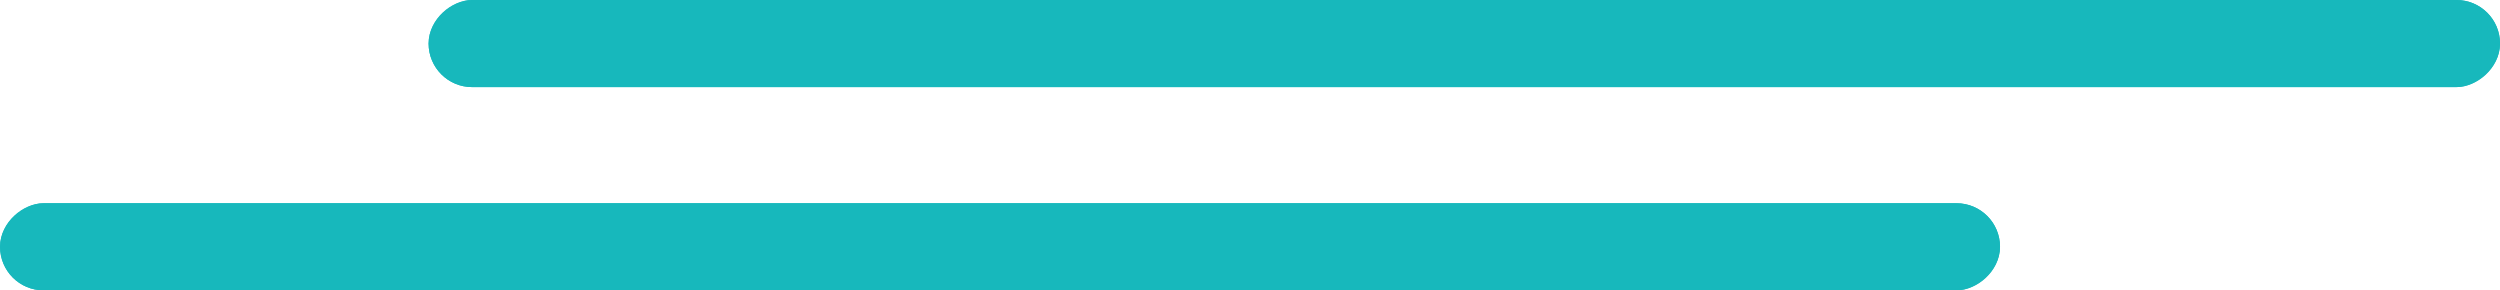 <svg xmlns="http://www.w3.org/2000/svg" width="86.109" height="10" viewBox="0 0 86.109 10">
  <g id="Group_2626" data-name="Group 2626" transform="translate(85.626 0.123) rotate(90)">
    <g id="Rectangle_722" data-name="Rectangle 722" transform="translate(-0.123 -0.484)" fill="#17b8bc" stroke="#17b8bc" stroke-width="1">
      <rect width="3" height="71.348" rx="1.5" stroke="none"/>
      <rect x="0.5" y="0.5" width="2" height="70.348" rx="1" fill="none"/>
    </g>
    <g id="Rectangle_723" data-name="Rectangle 723" transform="translate(6.877 16.738)" fill="#17b8bc" stroke="#17b8bc" stroke-width="1">
      <rect width="3" height="68.887" rx="1.5" stroke="none"/>
      <rect x="0.5" y="0.5" width="2" height="67.887" rx="1" fill="none"/>
    </g>
  </g>
</svg>
